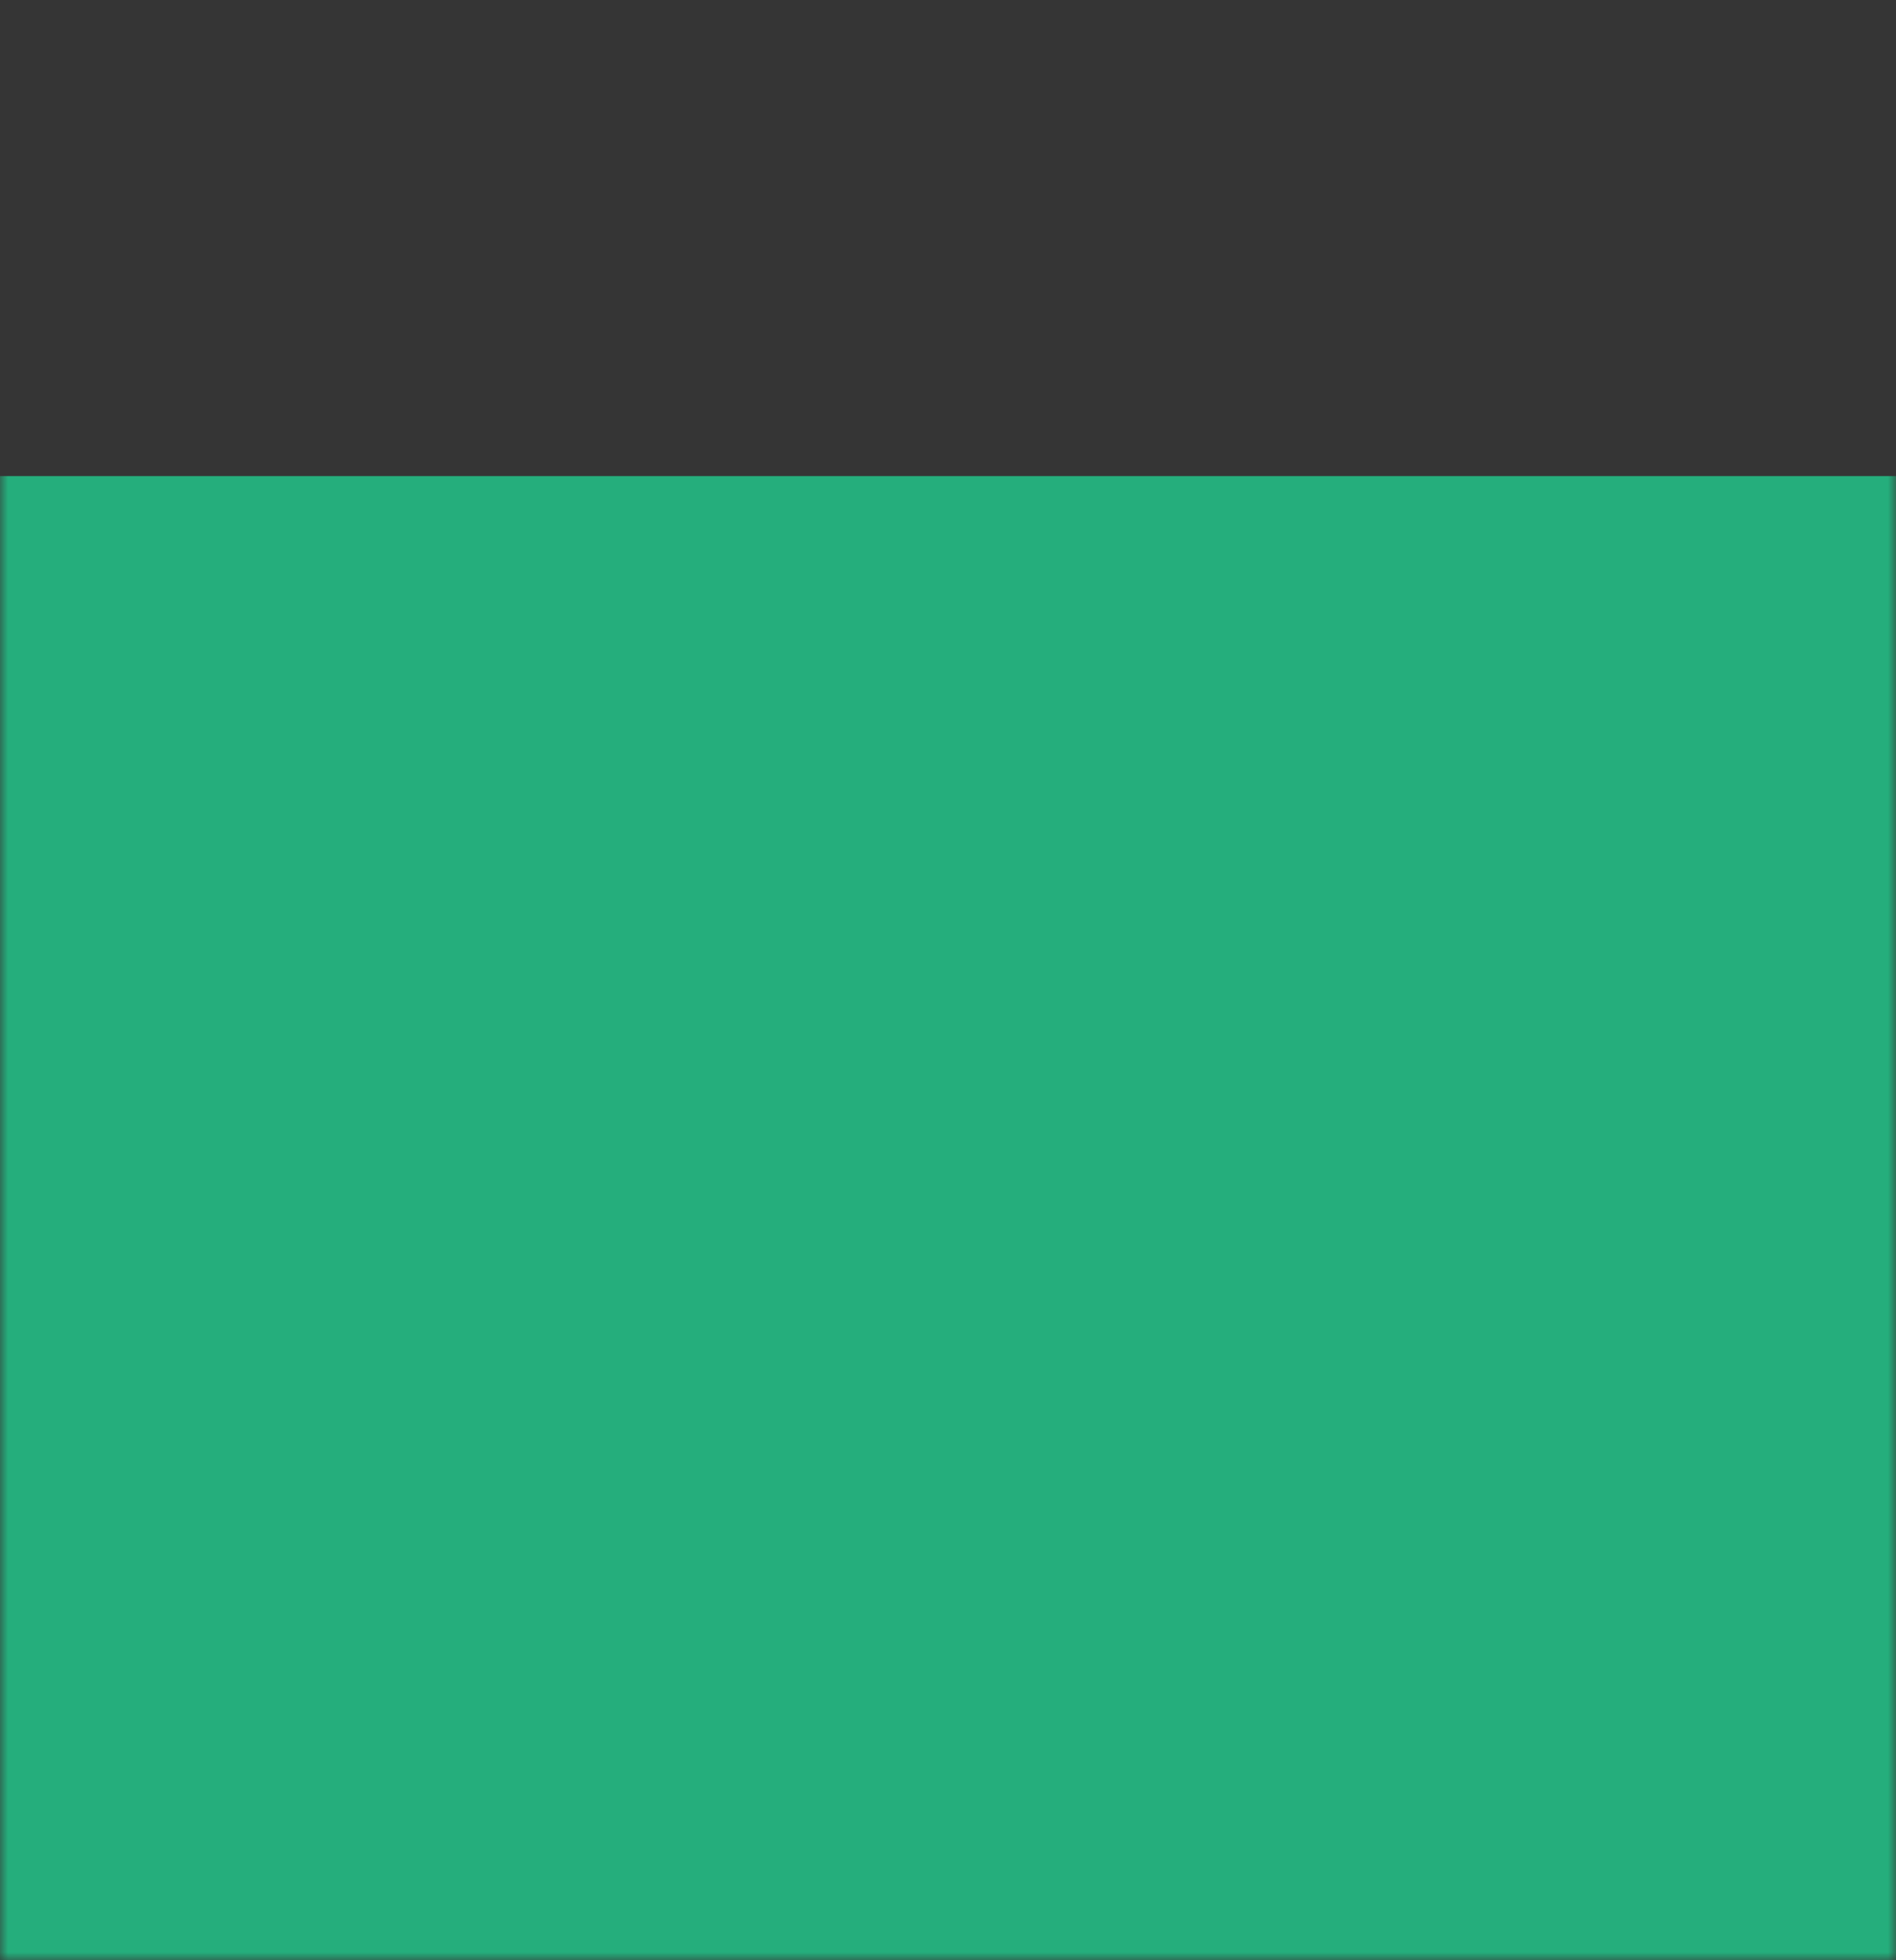 <?xml version="1.0" encoding="UTF-8"?>
<svg width="120px" height="124px" viewBox="0 0 120 124" version="1.1" xmlns="http://www.w3.org/2000/svg" xmlns:xlink="http://www.w3.org/1999/xlink">
    <rect x="0" y="0" width="120" height="124" fill="#333333" stroke="none"/>
    <!-- Generator: Sketch 51.3 (57544) - http://www.bohemiancoding.com/sketch -->
    <title>Group 29</title>
    <desc>Created with Sketch.</desc>
    <defs>
        <rect id="path-1" x="0" y="0" width="120" height="124"></rect>
    </defs>
    <g id="V2-Site" stroke="none" stroke-width="1" fill="none" fill-rule="evenodd">
        <g id="Desktop-Copy" transform="translate(0, -2547)">
            <g id="Group-29" transform="translate(0, 2547)">
                <mask id="mask-2" fill="white">
                    <use xlink:href="#path-1"></use>
                </mask>
                <use id="Mask" fill-opacity="0.01" fill="#FFFFFF" xlink:href="#path-1"></use>
                <g mask="url(#mask-2)" fill="#1EE29A" fill-opacity="0.7" id="Rectangle-4" opacity="0.999">
                    <g transform="translate(-143, 0)">
                        <path d="M143,30.114 C238.855,30.114 320.076,30.114 386.663,30.114 C486.543,30.114 578.226,8.099 718.17,1.166 C858.114,-5.768 891.5,20.499 1021.824,20.499 C1108.706,20.499 1194.765,14.054 1280,1.166 L1280,305 L0,305 L143,30.114 Z"></path>
                    </g>
                </g>
            </g>
        </g>
    </g>
</svg>